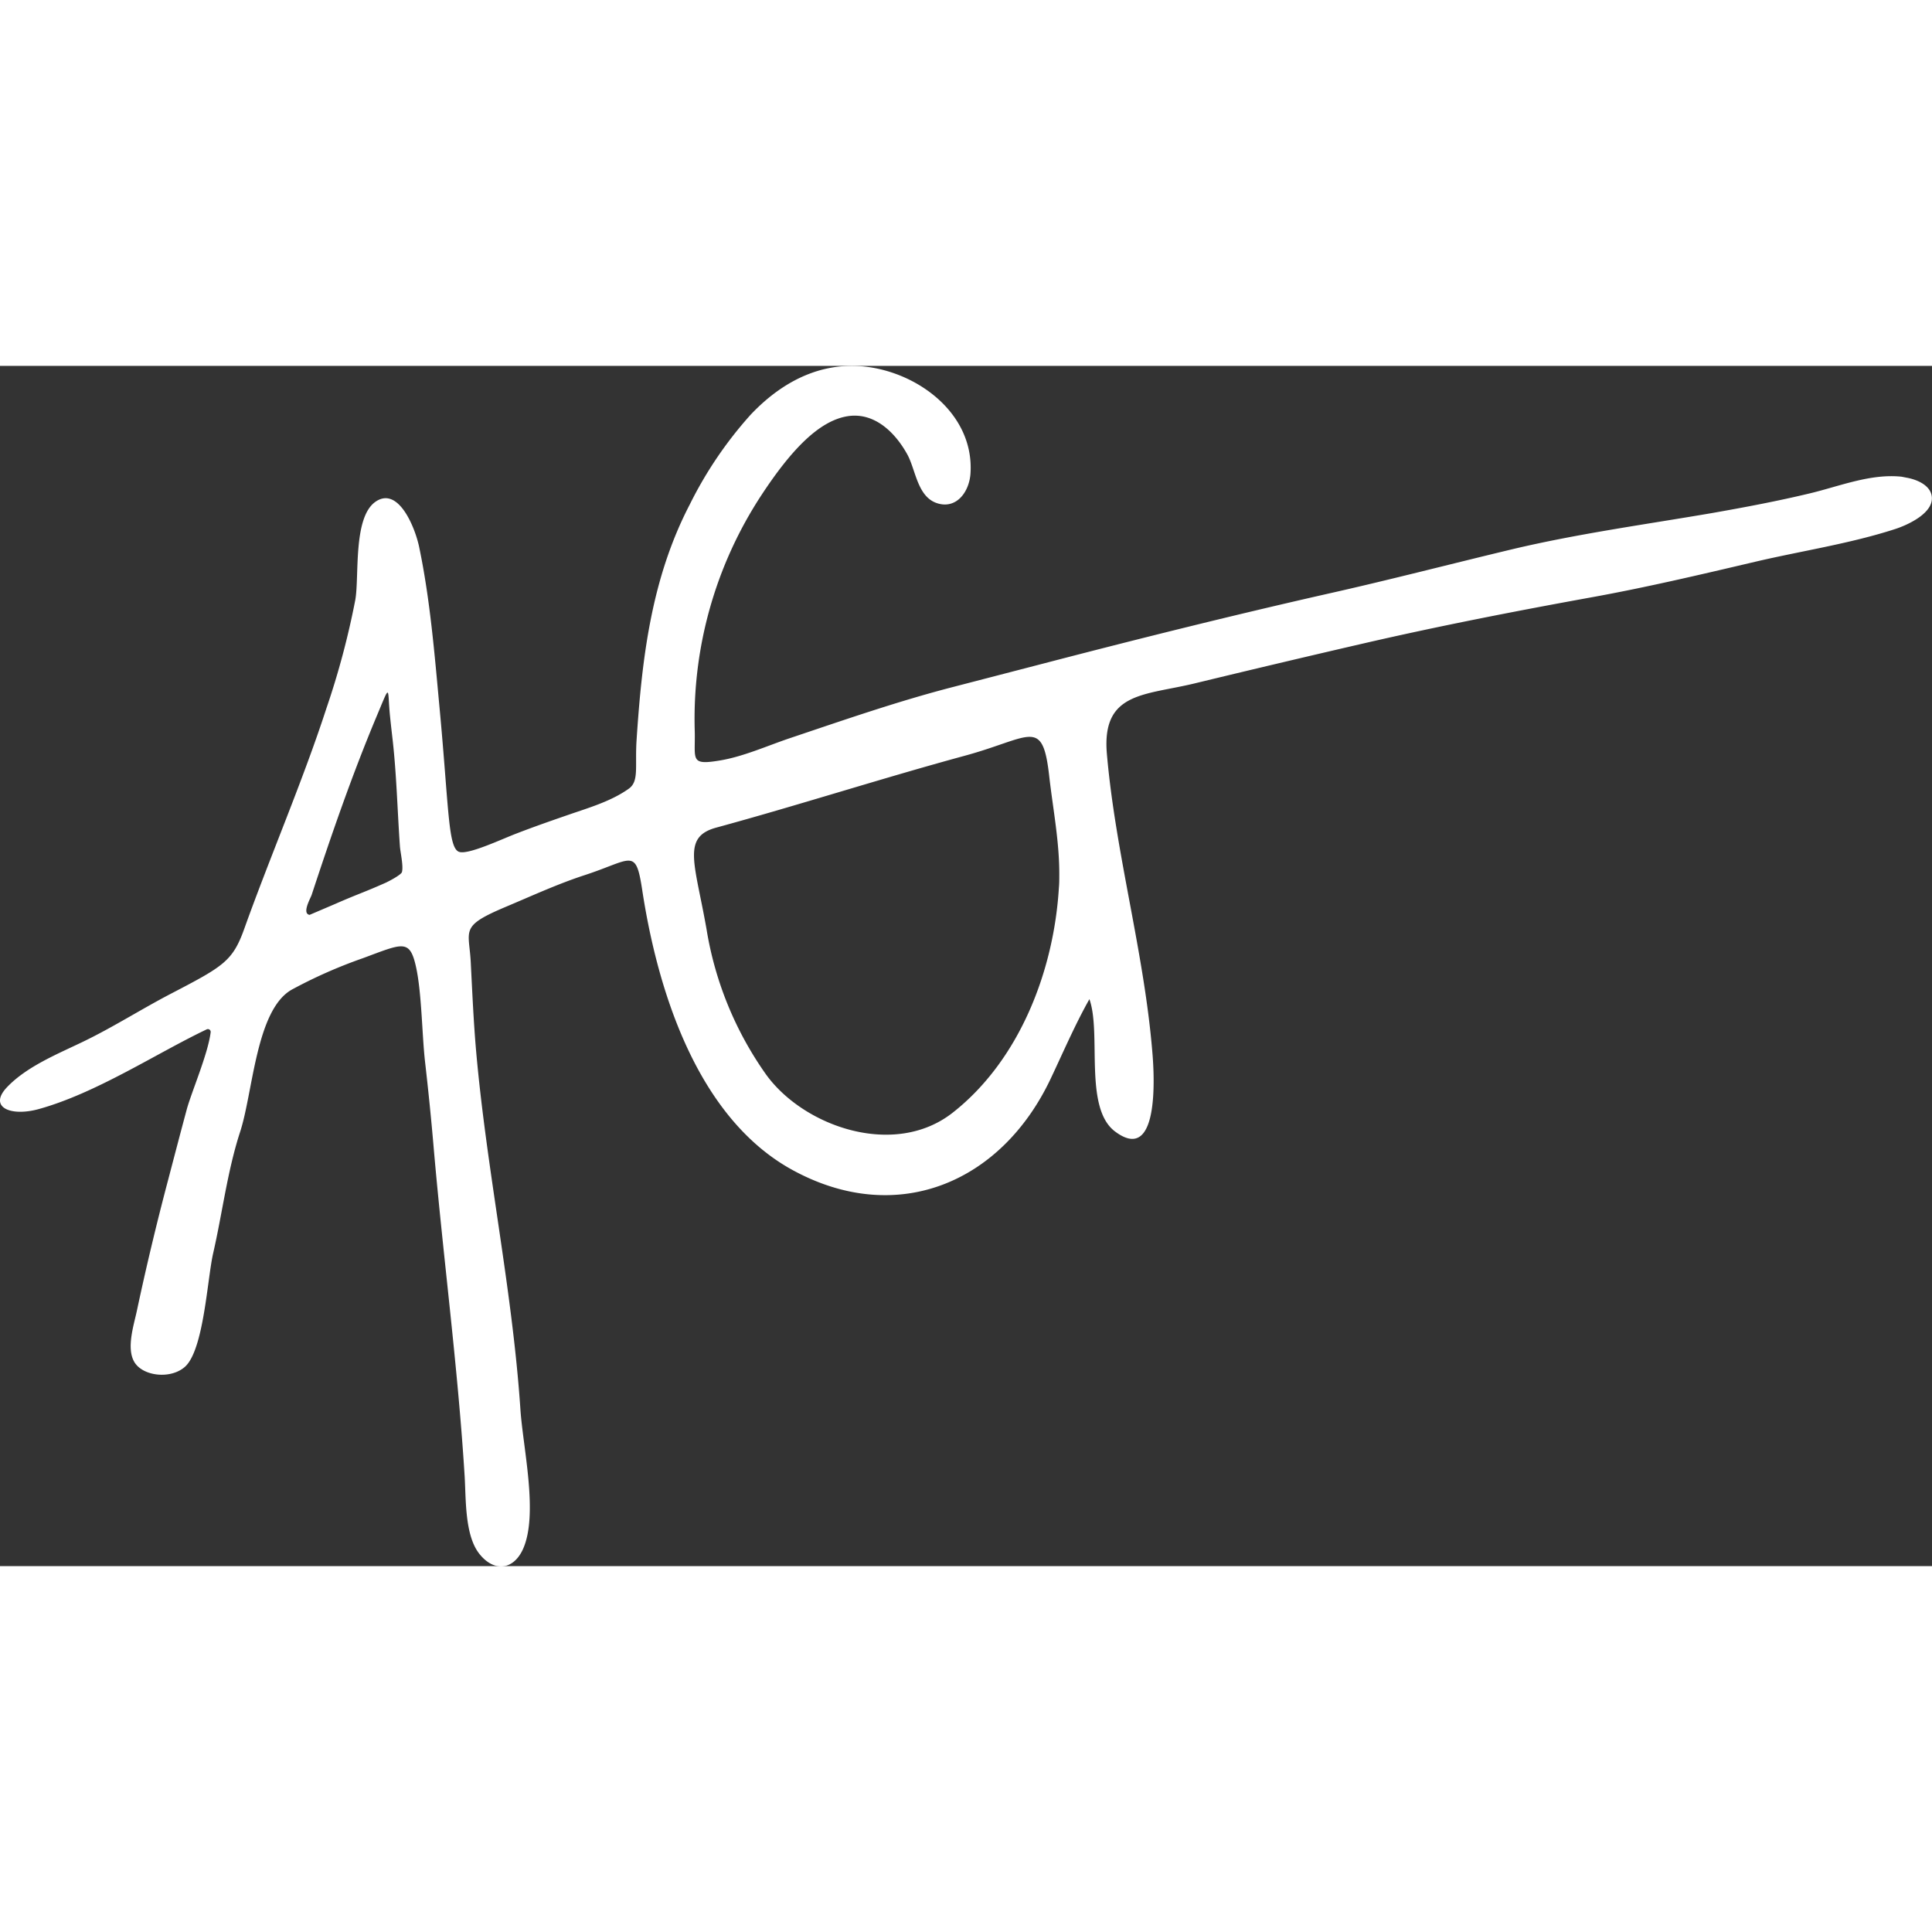 <svg xmlns="http://www.w3.org/2000/svg" viewBox="0 0 388.03 241.06" width="64" height="64"><rect x="0" y="0" width="388.03" height="241.06" fill="#333333" stroke="none"/><defs><style>.cls-1{fill:#fff;}</style></defs><title>kopp2l</title><g id="Layer_2" data-name="Layer 2"><g id="initials"><g id="kopp2l"><path class="cls-1" d="M381.93,22.26c-6.17-.66-12.38,1.88-18.29,3.31-6.56,1.58-13.2,2.83-19.85,4-13.32,2.28-26.74,4.11-39.9,7.22-12.55,3-25,6.25-37.59,9.06-19,4.31-37.8,9-56.61,13.9l-18.46,4.79c-11,2.85-21.78,6.6-32.55,10.22-4.53,1.52-9.41,3.73-14.14,4.5-6,1-4.88-.19-5-5.76A81.93,81.93,0,0,1,152.9,26c6-9.14,11.57-14.93,17.27-15.88,5.44-.9,9.64,3.27,12.06,7.67,1.69,3.07,2,8.45,5.92,9.77s6.54-2.24,6.77-6c.65-10.4-7.85-18.11-17.24-20.66C167.19-1.93,158,2.14,150.74,9.83a80.15,80.15,0,0,0-12.2,18c-7.73,14.87-9.61,30.87-10.69,47.36-.34,5.32.53,8.23-1.55,9.72-3.51,2.51-7.93,3.8-11.93,5.18-3.53,1.22-7.07,2.45-10.56,3.8-3,1.13-9.85,4.4-11.64,3.7-2.19-.86-2-8.69-3.89-28.93-1-10.77-1.89-21.76-4.1-32.31-.81-3.86-4.15-12.23-8.74-9.08S72.19,42.3,71.36,47a162.88,162.88,0,0,1-5.81,21.8c-4.74,14.58-11.29,29.72-16.46,44.17-2.35,6.6-4.17,7.61-14.79,13.14-5.85,3.05-11.44,6.62-17.38,9.51-5.14,2.5-11.45,5-15.49,9.23-3.83,4,.63,6,6.37,4.41,11.58-3.21,23.66-11.22,33.71-16a.56.56,0,0,1,.8.58c-.53,4.33-3.87,12.06-4.8,15.49-1.28,4.75-2.52,9.51-3.77,14.27q-3.44,13-6.24,26.13c-.6,2.85-2.12,7.41-.59,10.21,1.62,3,7.44,3.7,10.33,1,3.71-3.54,4.4-17.61,5.57-22.71,1.86-8.11,2.85-16.52,5.43-24.43s3.17-24.37,10.3-28.49a97.29,97.29,0,0,1,14.38-6.36c7.94-2.94,9.35-3.91,10.61,1.65,1.18,5.23,1.22,13.77,1.84,19.18s1.2,11.08,1.68,16.64c1.9,22.17,4.9,44.41,6.27,66.57.28,4.51,0,11.74,2.87,15.49S103,242,105,237.73c3.22-7,0-20.54-.49-28.31-1.63-24-6.73-47.62-8.86-71.53-.53-6-.79-12-1.1-18.08-.34-6.6-2.3-7.22,7-11.15,5.26-2.21,10.43-4.6,15.85-6.37,9.6-3.13,10.27-5.65,11.59,3,3.05,20,11,45.82,30.32,56.29,20.85,11.32,41.78,2.54,51.7-18.39,2.53-5.35,4.91-10.89,7.79-16,2.46,6.88-1.17,21.82,5.14,26.57,8.95,6.74,7.87-11.32,7.54-15.46-1.62-20.39-7.44-40.24-9.18-60.5-1-12.29,7.53-11.6,17.52-14q17.07-4.14,34.18-8.09c15.06-3.47,30.23-6.43,45.43-9.19,11.11-2,22.11-4.6,33.1-7.18,9.27-2.18,19-3.62,28.1-6.57,2.47-.8,7.65-3.14,7.37-6.42-.21-2.42-3.1-3.55-5.09-3.9ZM77.41,103.83c-4.5,2-5.38,2.17-10.08,4.23l-5.15,2.2c-1.59-.26.17-3.31.41-4,3.93-11.94,8-23.79,13-35.75,3-7.13,2.15-5.87,2.76,0,.14,1.38.3,2.79.46,4.17.84,7.22,1,14.55,1.51,21.8.09,1.25.73,3.93.41,5.17C80.61,102.22,77.92,103.61,77.41,103.83Zm135.34-1.46c0,.81,0,1.62-.08,2.44-1,16.63-7.88,34.64-21.34,45.19-11.64,9.13-29.81,2.86-37.43-7.62a69.77,69.77,0,0,1-12-29.26c-2.34-13.29-5-18.48,1.94-20.38,16.24-4.42,33.6-10,49.79-14.4,13.53-3.66,15.78-8,17.13,4.33C211.53,89.27,212.8,95.74,212.75,102.37Z"/></g></g></g></svg>